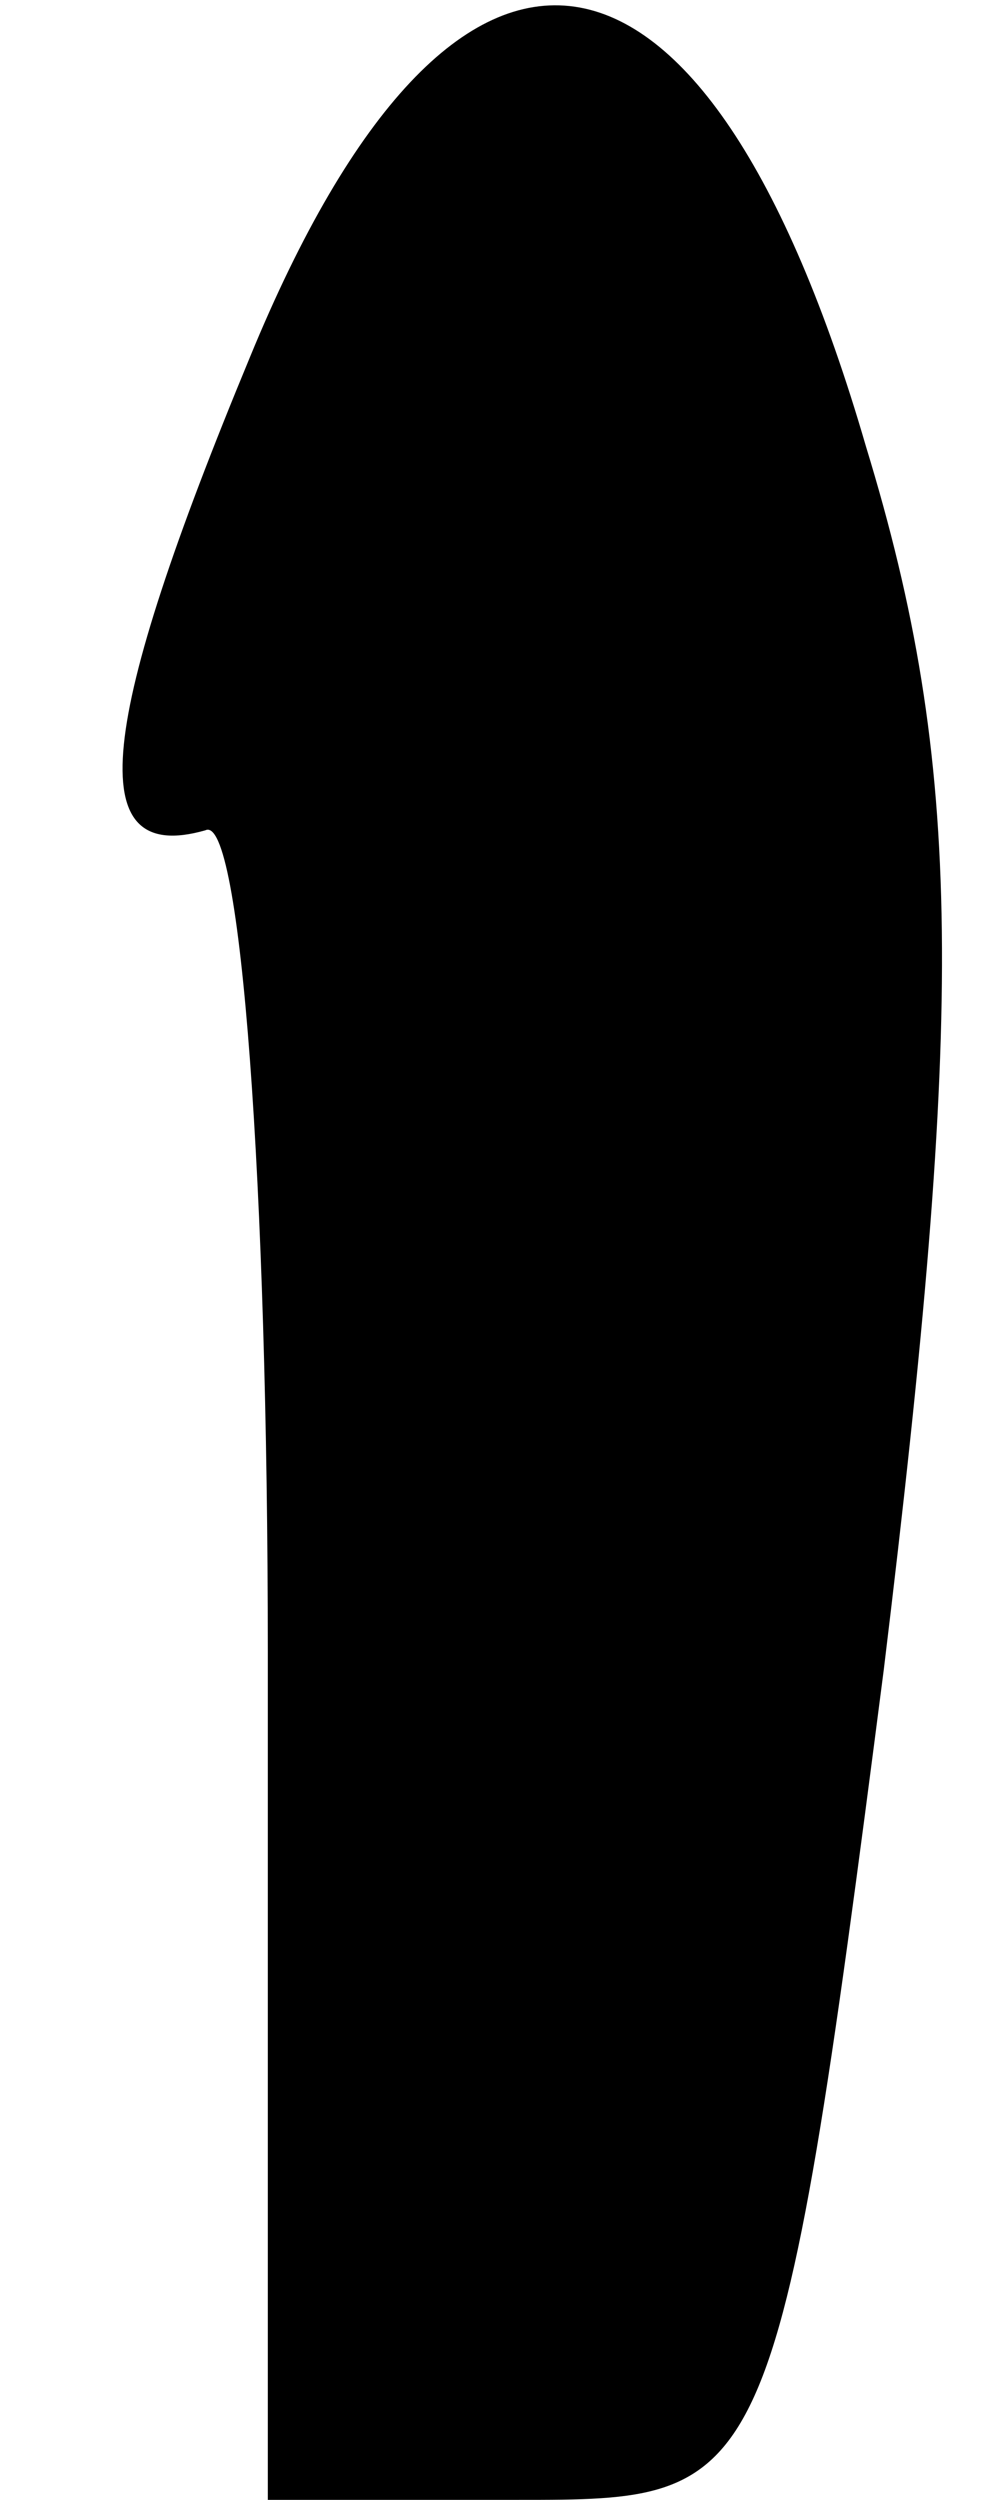 <?xml version="1.0" standalone="no"?>
<!DOCTYPE svg PUBLIC "-//W3C//DTD SVG 20010904//EN"
 "http://www.w3.org/TR/2001/REC-SVG-20010904/DTD/svg10.dtd">
<svg version="1.0" xmlns="http://www.w3.org/2000/svg"
 width="11pt" height="28pt" viewBox="0 0 11 28"
 preserveAspectRatio="xMidYMid meet">
<g transform="translate(0,28) scale(0.1,-0.1)"
fill="#000000" stroke="none">
<path fill="#000000" stroke="none" d="M28 240 c-17 -41 -19 -57 -5 -53 4 2 7
-40 7 -92 l0 -95 28 0 c28 0 29 0 41 93 9 74 9 101 -2 137 -18 62 -46 66 -69
10z"/>
</g>
</svg>
